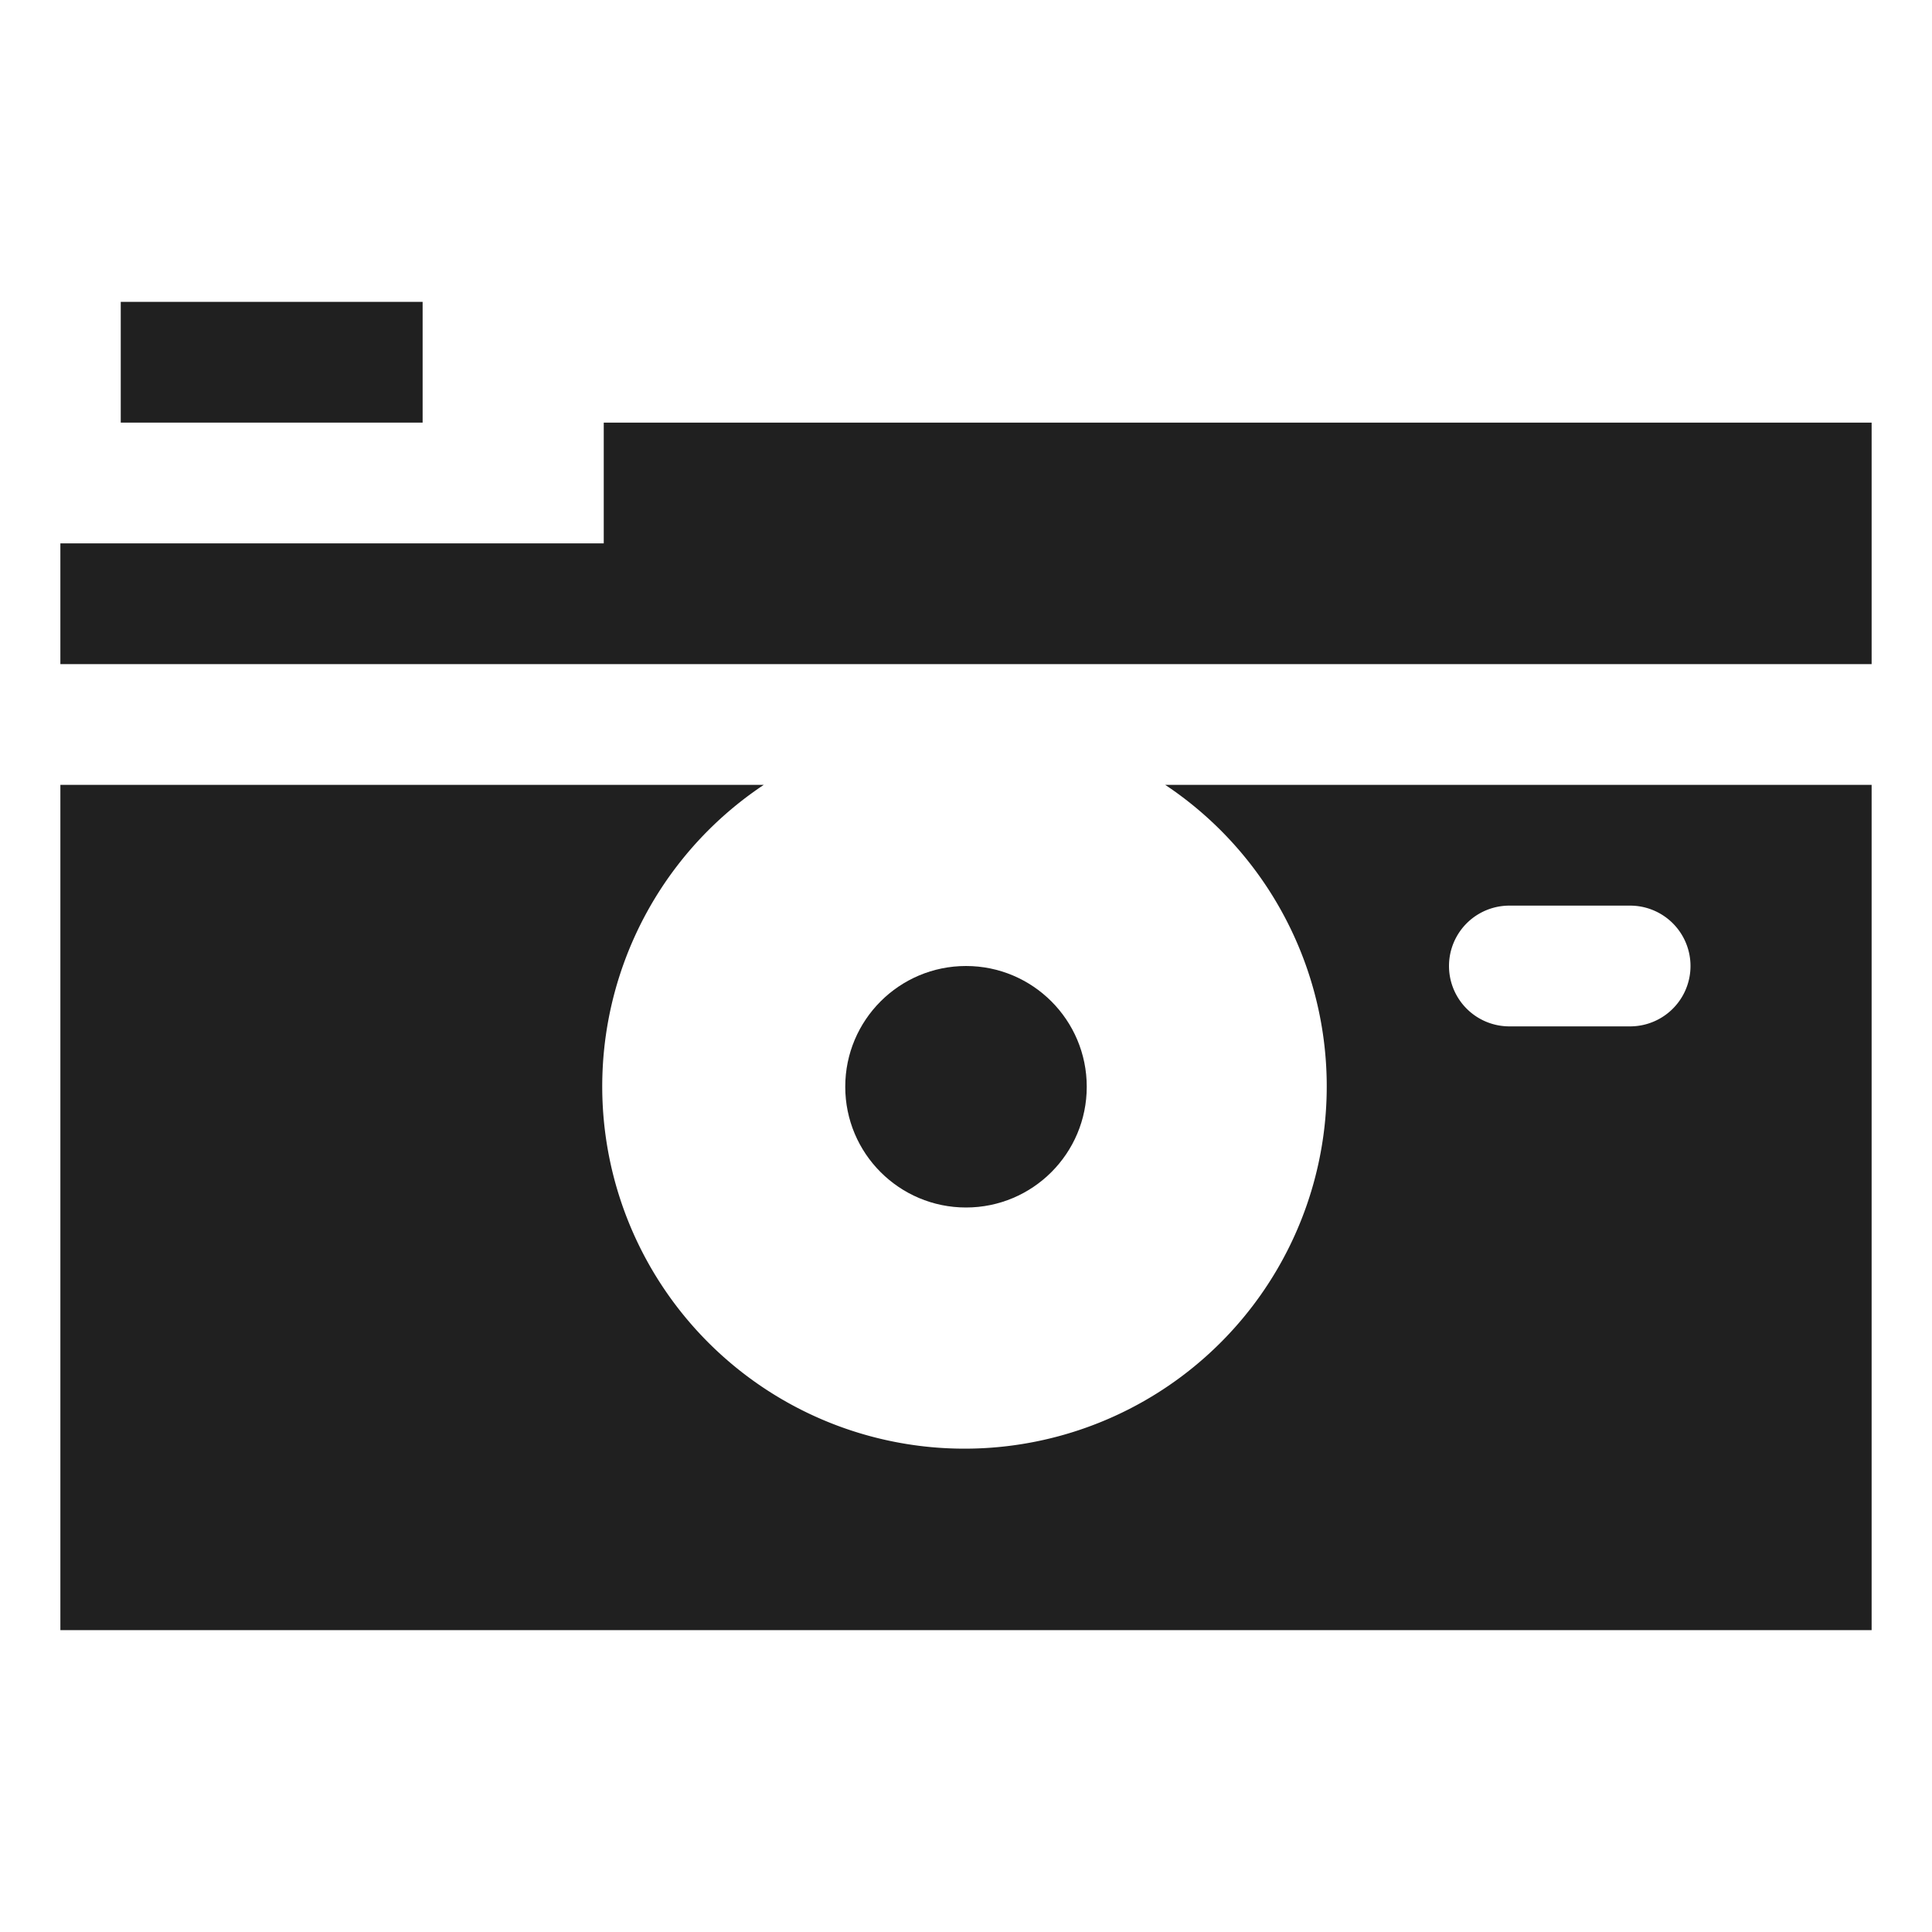 <svg xmlns="http://www.w3.org/2000/svg" viewBox="0 0 64 64" aria-labelledby="title" aria-describedby="desc"><circle data-name="layer1" cx="32" cy="36" r="4" fill="#202020"/><path data-name="layer2" fill="#202020" d="M62 22v-8H20v4H2v4h60z"/><path data-name="layer1" d="M38.6 26a12 12 0 1 1-13.3 0H2v28h60V26zM54 34h-4a2 2 0 0 1 0-4h4a2 2 0 0 1 0 4zM4 10h10v4H4z" fill="#202020"/></svg>